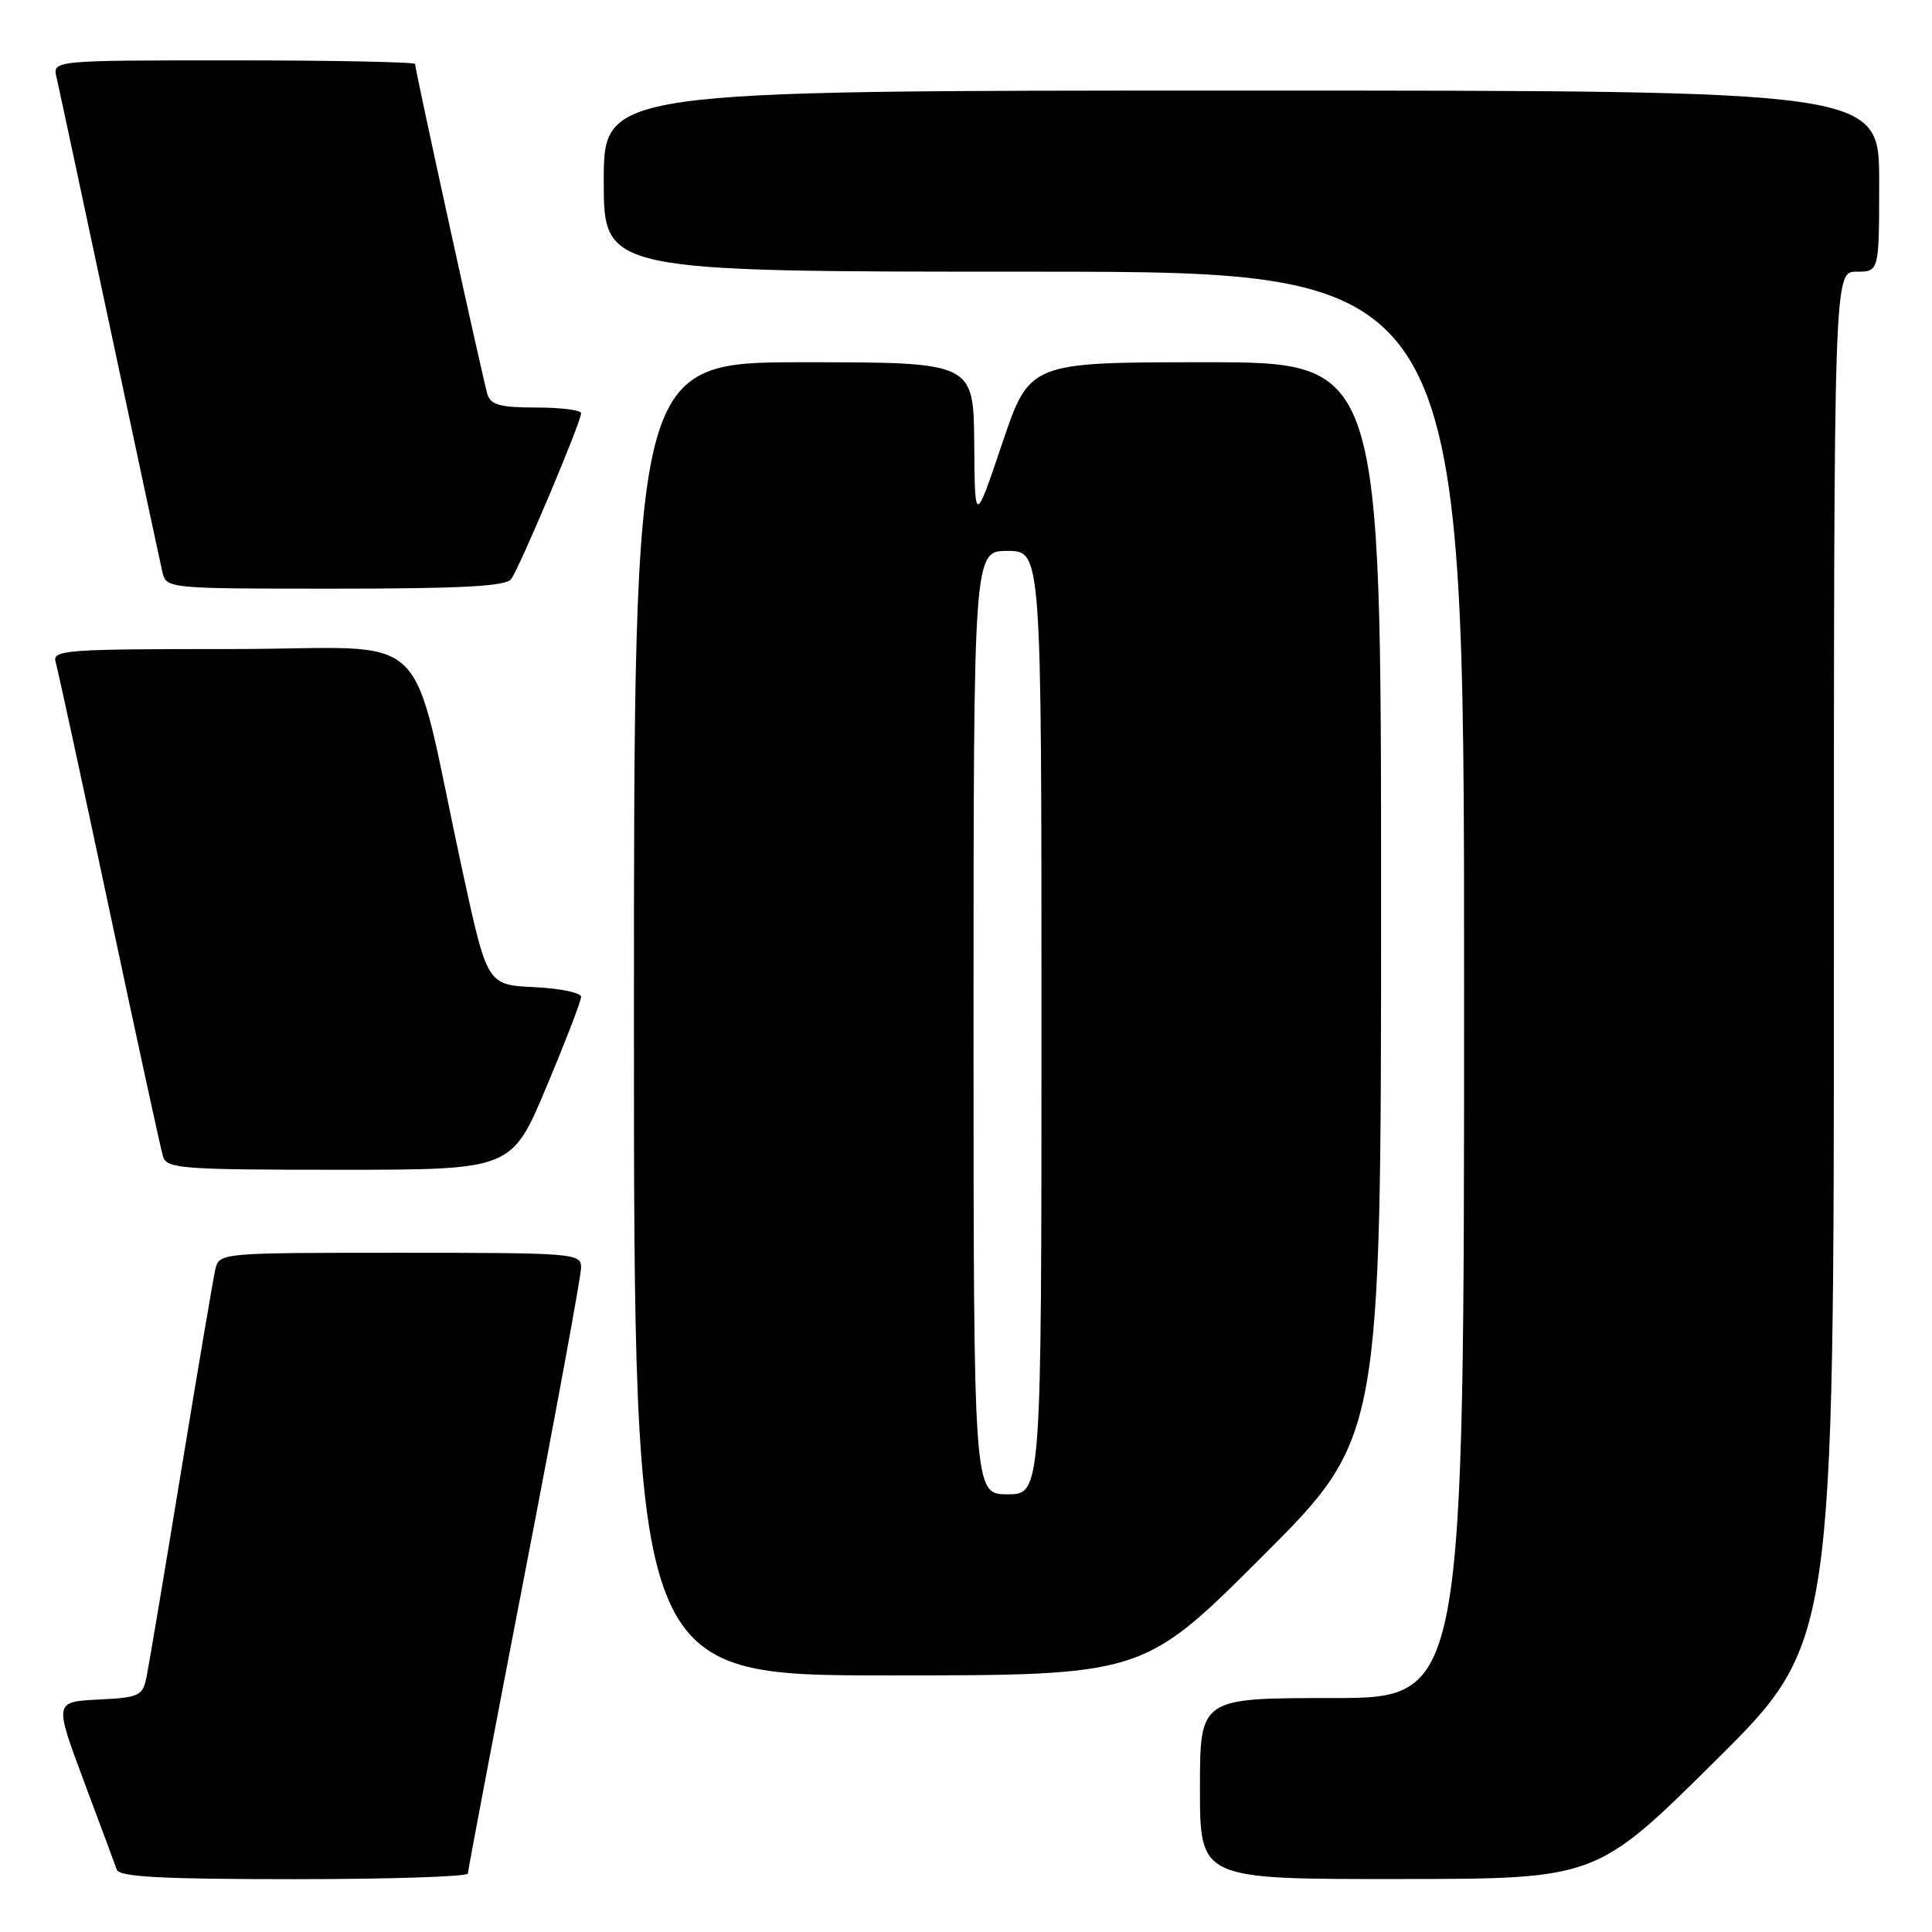 <?xml version="1.0" encoding="UTF-8" standalone="no"?>
<!DOCTYPE svg PUBLIC "-//W3C//DTD SVG 1.1//EN" "http://www.w3.org/Graphics/SVG/1.1/DTD/svg11.dtd" >
<svg xmlns="http://www.w3.org/2000/svg" xmlns:xlink="http://www.w3.org/1999/xlink" version="1.1" viewBox="0 0 256 256">
 <g >
 <path fill="currentColor"
d=" M 62.00 248.25 C 62.00 247.84 65.38 230.04 69.50 208.71 C 73.63 187.37 77.00 169.03 77.00 167.96 C 77.00 166.07 76.15 166.00 53.02 166.00 C 29.04 166.00 29.04 166.00 28.52 168.25 C 28.24 169.49 26.20 181.53 23.99 195.00 C 21.78 208.47 19.72 220.72 19.42 222.20 C 18.90 224.73 18.47 224.93 13.03 225.20 C 7.19 225.50 7.19 225.50 11.11 236.00 C 13.27 241.78 15.24 247.06 15.48 247.75 C 15.83 248.70 21.45 249.00 38.97 249.00 C 51.64 249.00 62.00 248.66 62.00 248.25 Z  M 227.25 233.36 C 243.00 217.75 243.00 217.75 243.00 126.87 C 243.00 36.00 243.00 36.00 246.00 36.00 C 249.00 36.00 249.00 36.00 249.00 24.00 C 249.00 12.00 249.00 12.00 164.50 12.00 C 80.00 12.00 80.00 12.00 80.00 24.00 C 80.00 36.00 80.00 36.00 137.00 36.00 C 194.00 36.00 194.00 36.00 194.00 130.50 C 194.00 225.00 194.00 225.00 176.50 225.00 C 159.00 225.00 159.00 225.00 159.00 237.00 C 159.00 249.00 159.00 249.00 185.25 248.98 C 211.50 248.97 211.50 248.97 227.25 233.36 Z  M 167.24 206.26 C 183.00 190.52 183.00 190.52 183.00 119.26 C 183.00 48.00 183.00 48.00 159.72 48.00 C 136.43 48.00 136.43 48.00 132.80 58.75 C 129.17 69.50 129.17 69.50 129.09 58.75 C 129.00 48.00 129.00 48.00 106.50 48.00 C 84.00 48.00 84.00 48.00 84.00 135.00 C 84.00 222.00 84.00 222.00 117.74 222.00 C 151.48 222.00 151.48 222.00 167.24 206.26 Z  M 72.40 144.03 C 74.93 138.00 77.00 132.62 77.00 132.08 C 77.00 131.54 74.20 130.96 70.78 130.80 C 64.56 130.50 64.56 130.50 61.30 115.50 C 54.05 82.07 58.10 86.00 30.86 86.00 C 8.48 86.00 6.90 86.12 7.38 87.75 C 7.66 88.71 10.86 103.45 14.48 120.50 C 18.10 137.55 21.31 152.29 21.60 153.25 C 22.09 154.85 24.09 155.00 44.97 155.00 C 67.80 155.00 67.80 155.00 72.40 144.03 Z  M 67.72 76.75 C 68.80 75.34 77.01 55.90 77.00 54.75 C 77.00 54.34 74.33 54.00 71.07 54.00 C 66.29 54.00 65.03 53.66 64.59 52.25 C 64.00 50.35 55.00 9.26 55.00 8.48 C 55.00 8.22 44.19 8.00 30.98 8.00 C 6.96 8.00 6.96 8.00 7.49 10.25 C 7.78 11.49 10.93 26.23 14.50 43.00 C 18.07 59.77 21.22 74.51 21.51 75.75 C 22.04 78.00 22.04 78.00 44.40 78.00 C 61.10 78.00 67.00 77.68 67.72 76.75 Z  M 129.00 135.50 C 129.00 73.00 129.00 73.00 133.50 73.00 C 138.00 73.00 138.00 73.00 138.00 135.50 C 138.00 198.00 138.00 198.00 133.50 198.00 C 129.00 198.00 129.00 198.00 129.00 135.50 Z "/>
</g>
</svg>
